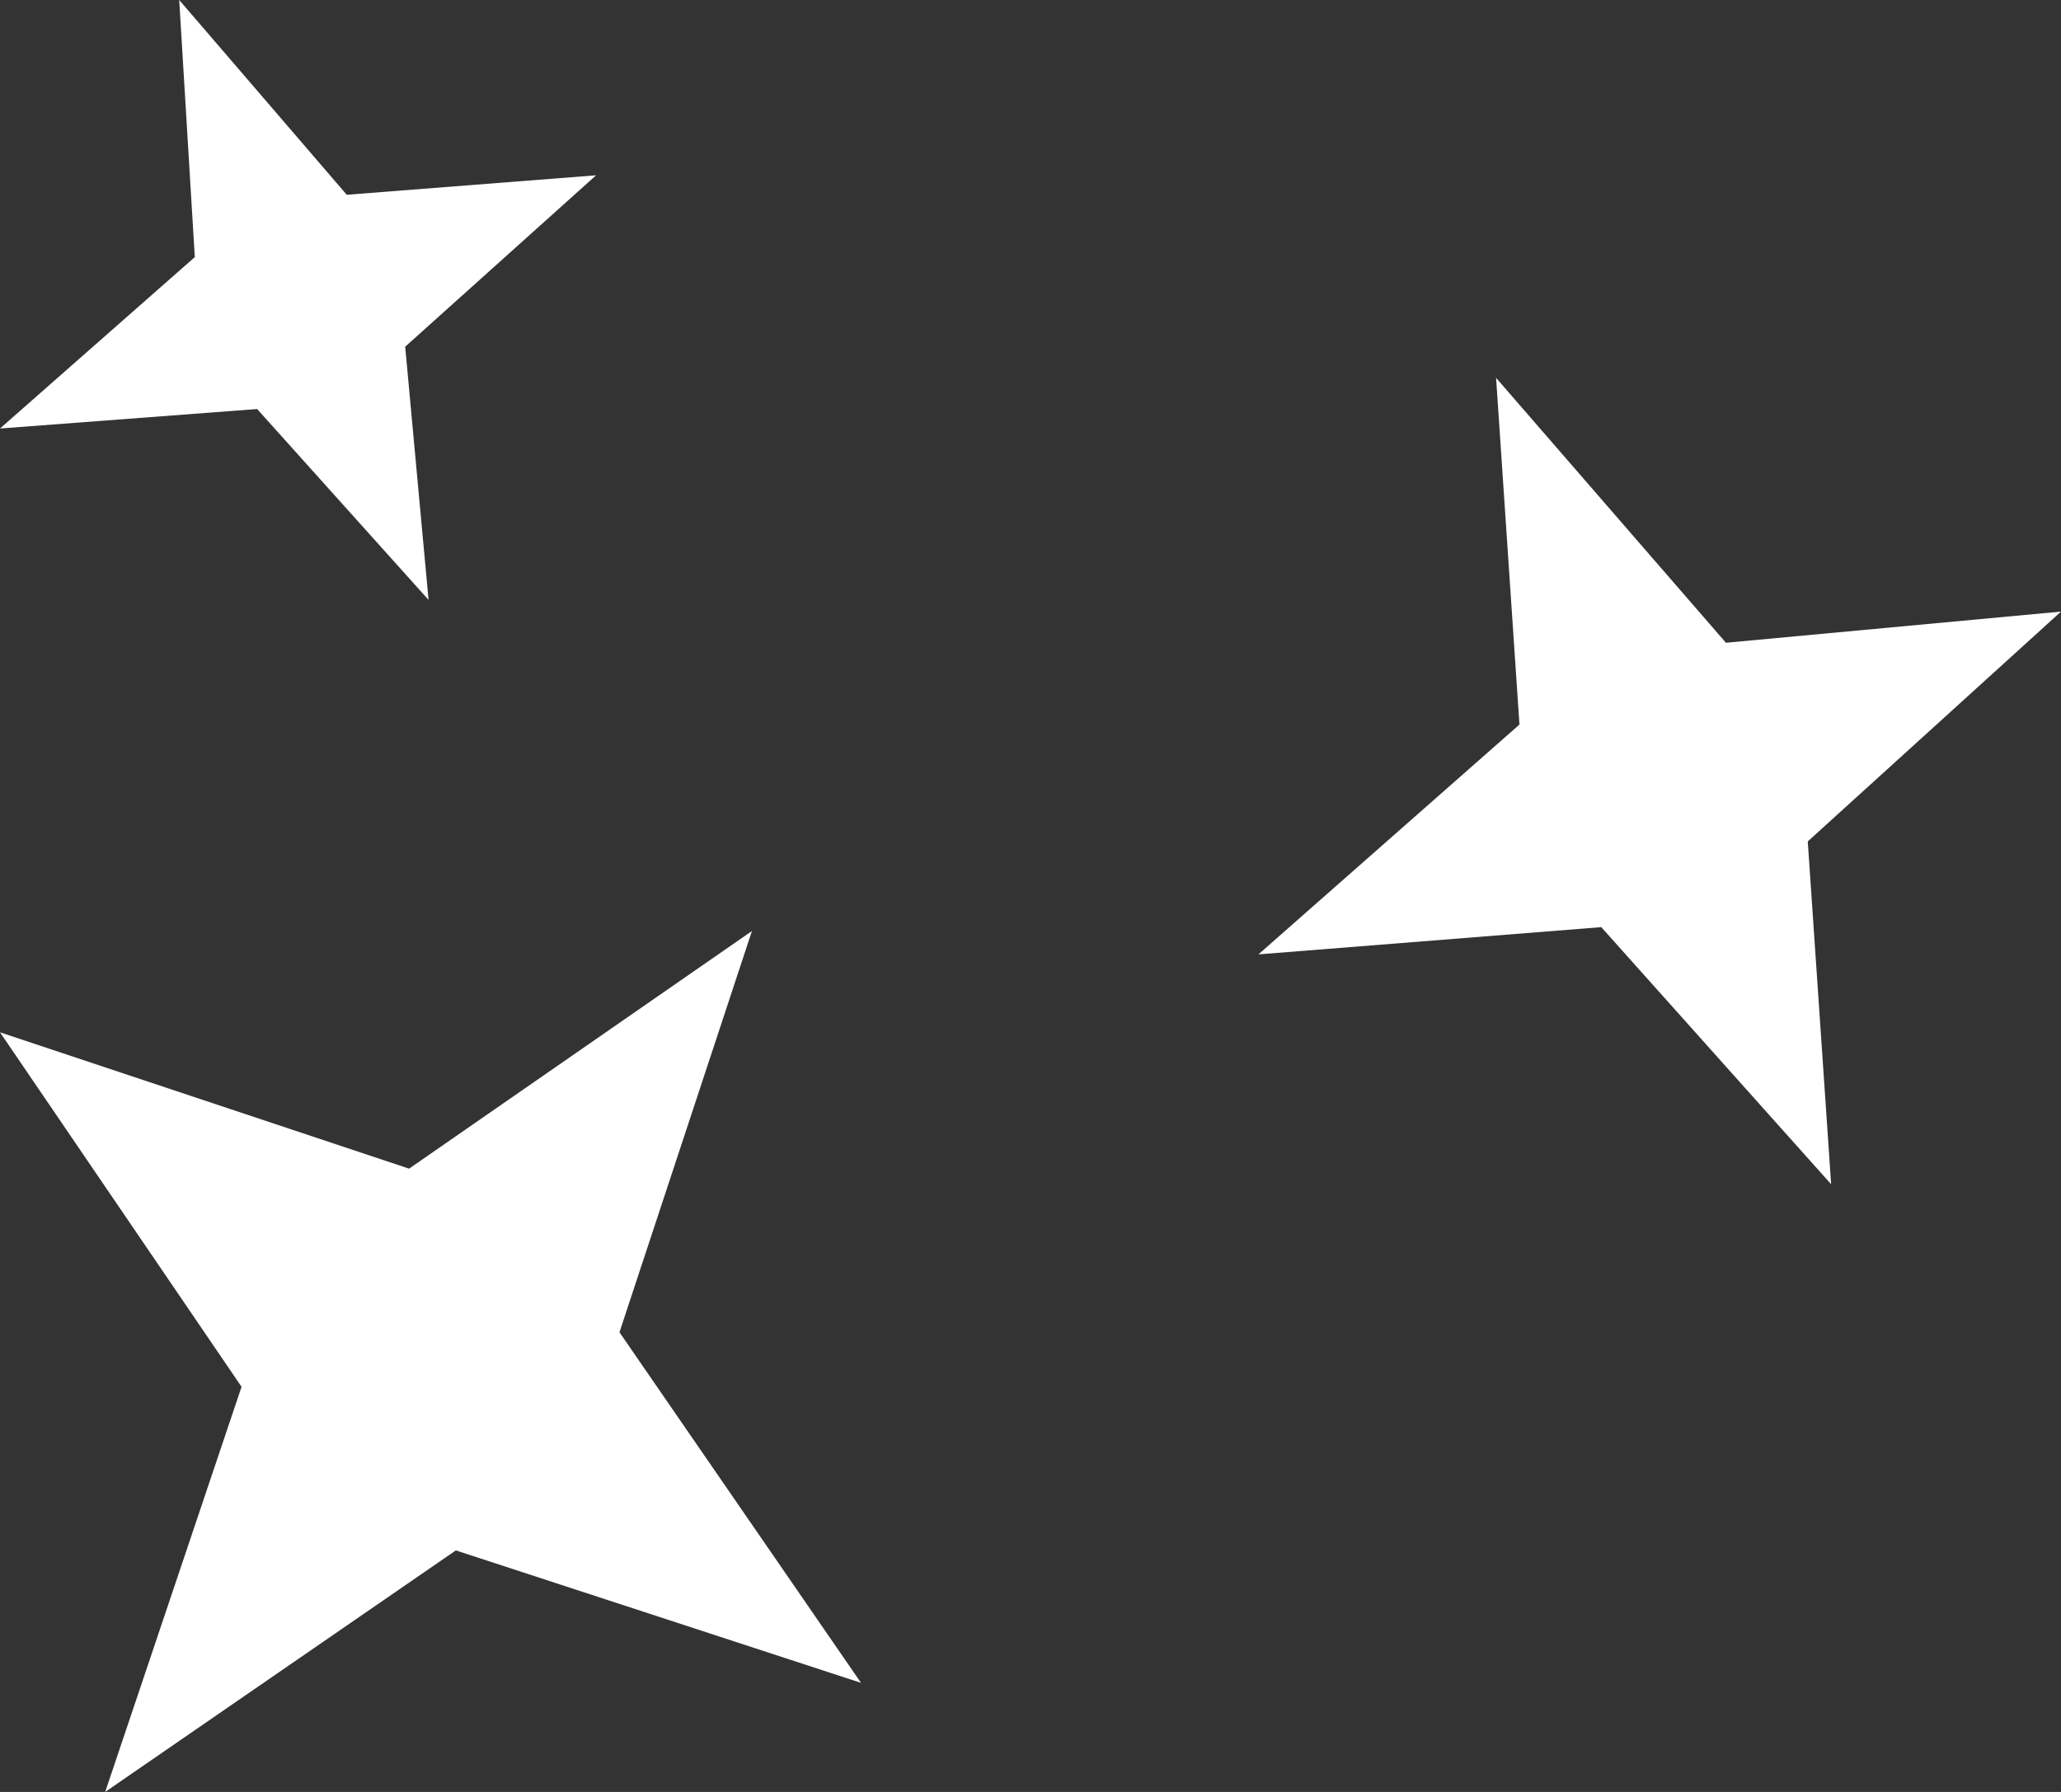<?xml version="1.0" encoding="UTF-8" standalone="no"?>
<svg xmlns:xlink="http://www.w3.org/1999/xlink" height="23.0px" width="26.45px" xmlns="http://www.w3.org/2000/svg">
  <rect width="100%" height="100%" fill="#333333" stroke="none"/>
  <g transform="matrix(1.0, 0.0, 0.0, 1.0, 13.3, 12.6)">
    <path d="M2.85 -0.35 L6.2 -3.3 5.9 -7.75 8.85 -4.35 13.15 -4.75 9.9 -1.8 10.2 2.6 7.25 -0.7 2.85 -0.35" fill="#ffffff" fill-rule="evenodd" stroke="none"/>
    <path d="M-10.0 -7.35 L-13.3 -7.1 -10.8 -9.3 -11.0 -12.6 -8.85 -10.1 -5.65 -10.35 -8.1 -8.15 -7.8 -4.9 -10.0 -7.35" fill="#ffffff" fill-rule="evenodd" stroke="none"/>
    <path d="M-7.45 7.3 L-11.95 10.4 -10.2 5.2 -13.3 0.65 -8.05 2.4 -3.65 -0.65 -5.35 4.5 -2.25 9.0 -7.45 7.3" fill="#ffffff" fill-rule="evenodd" stroke="none"/>
  </g>
</svg>
